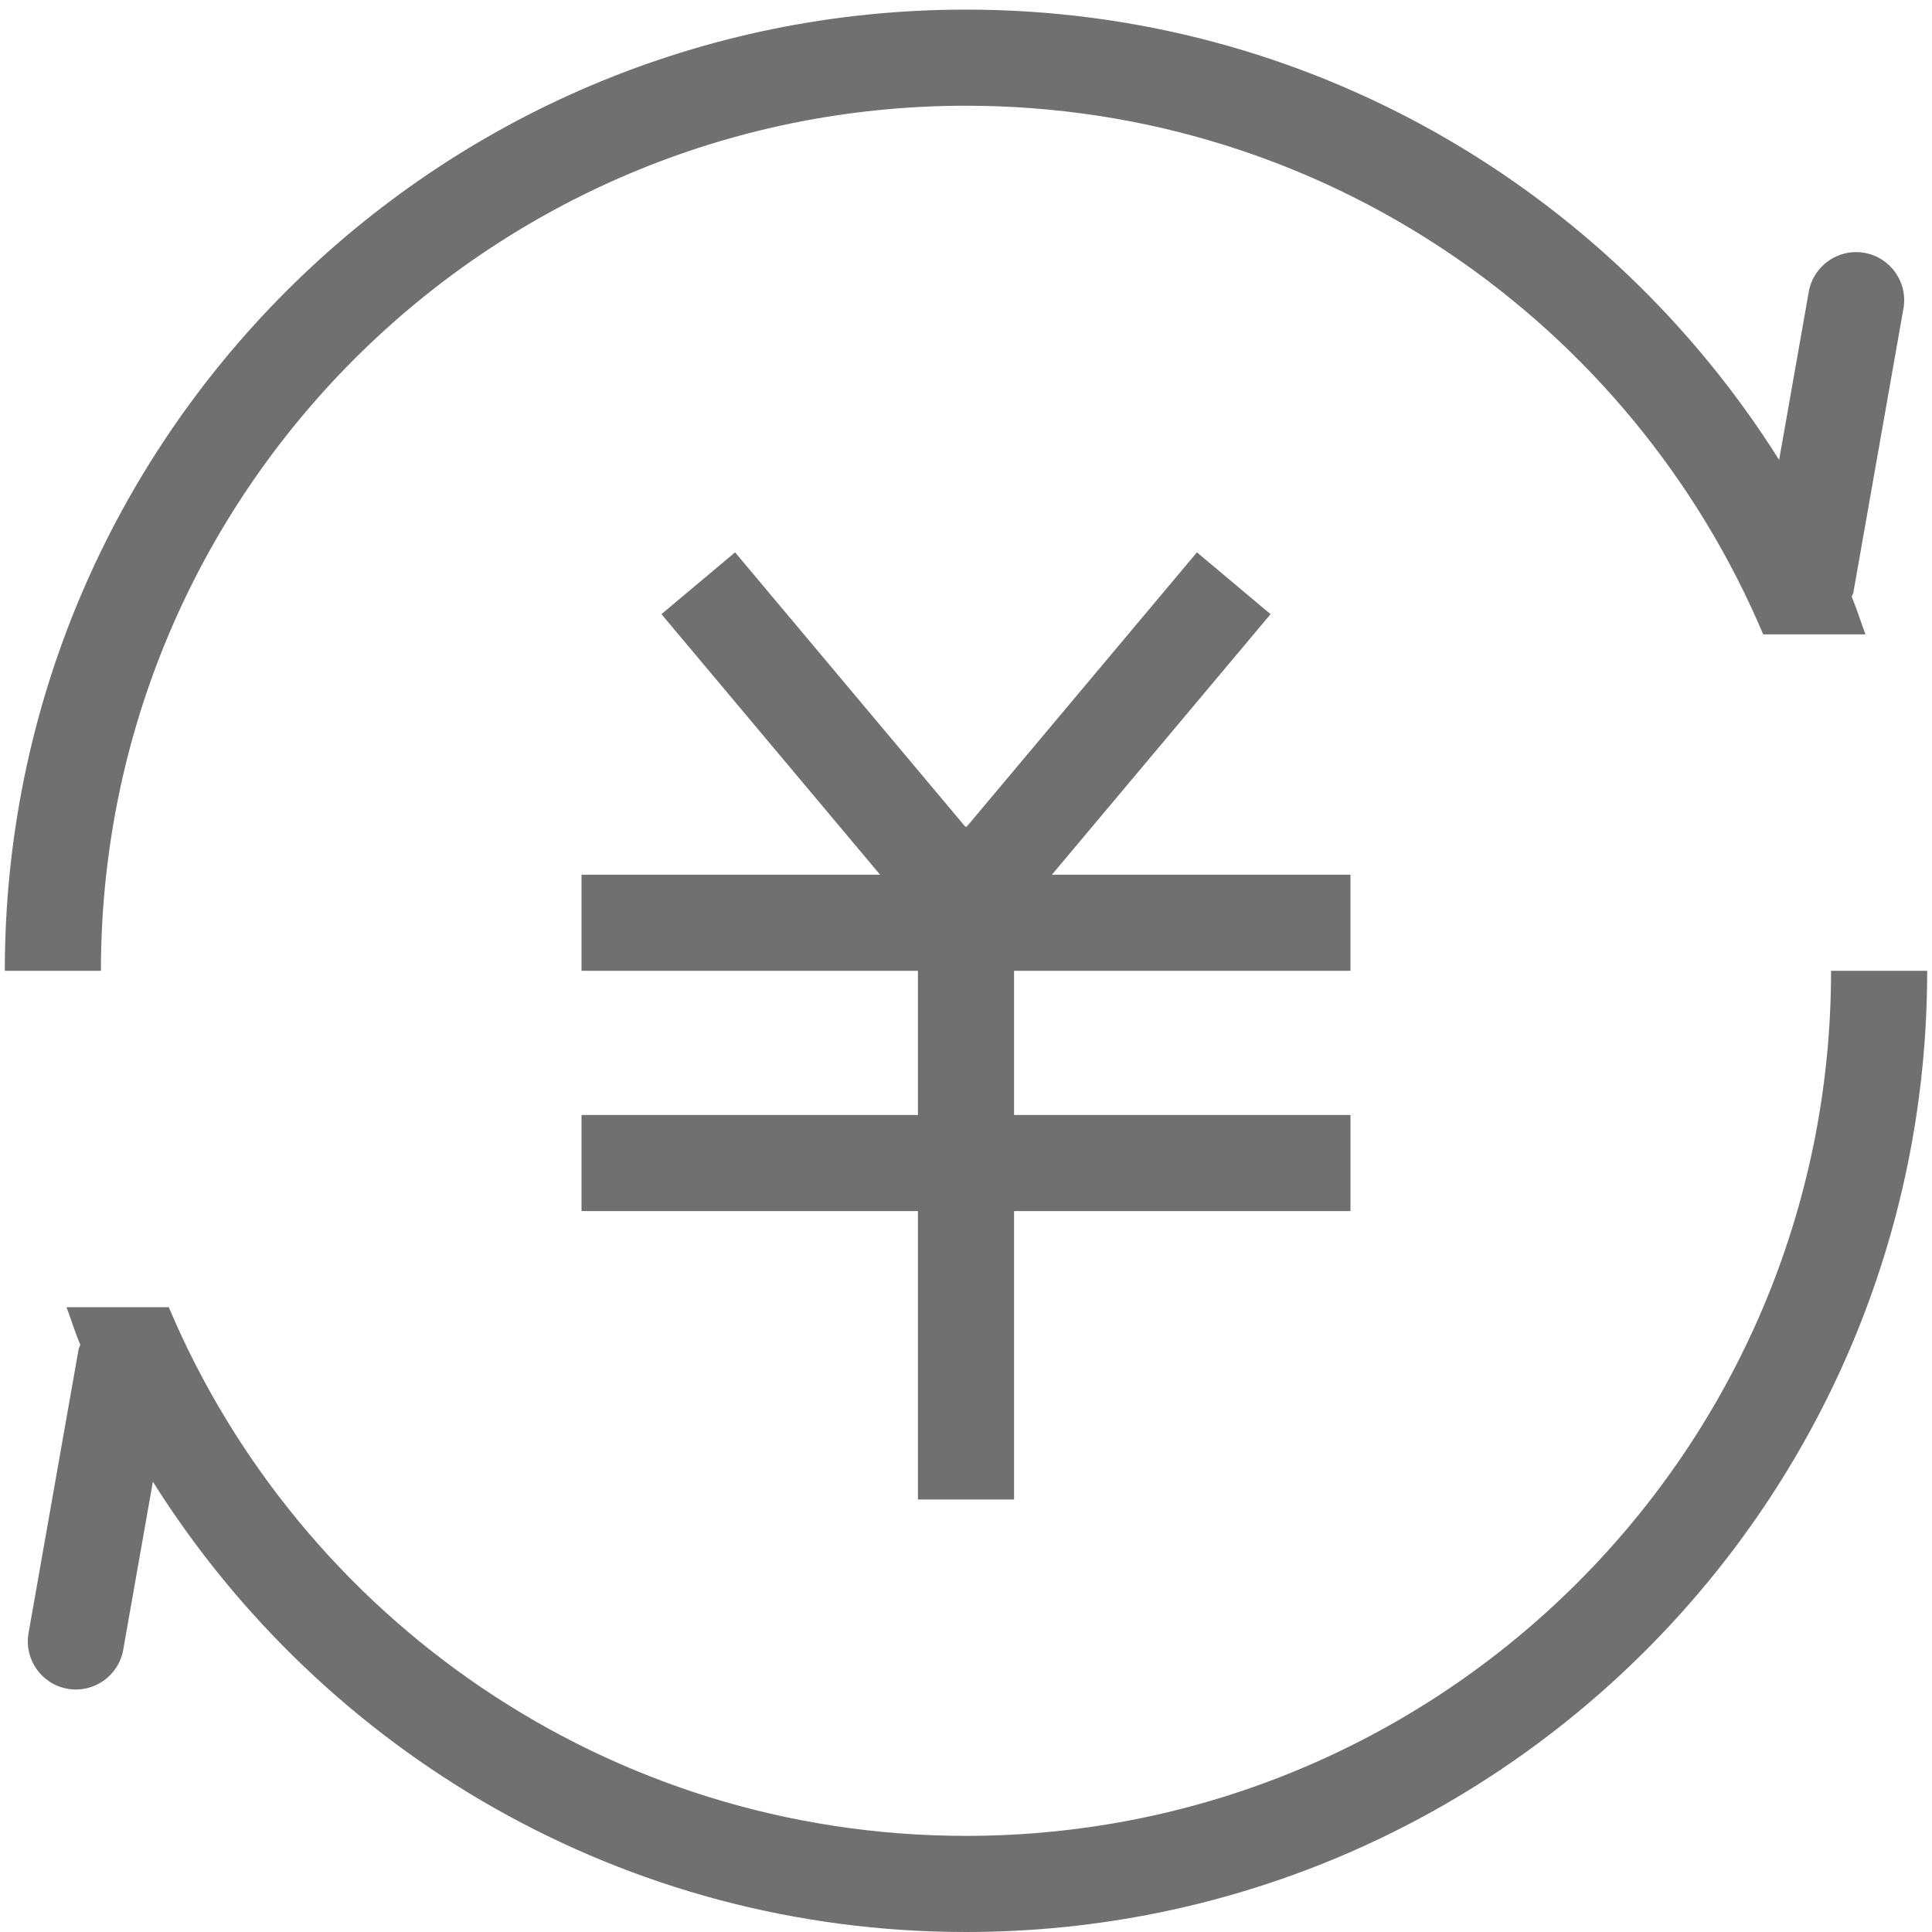 <?xml version="1.0" standalone="no"?><!DOCTYPE svg PUBLIC "-//W3C//DTD SVG 1.1//EN" "http://www.w3.org/Graphics/SVG/1.1/DTD/svg11.dtd"><svg t="1589600338062" class="icon" viewBox="0 0 1024 1024" version="1.1" xmlns="http://www.w3.org/2000/svg" p-id="1687" xmlns:xlink="http://www.w3.org/1999/xlink" width="200" height="200"><defs><style type="text/css"></style></defs><path d="M981.43 316.293c2.756 6.495 4.816 13.323 7.313 19.945l-54.209 0C864.973 171.584 701.973 56.04 511.999 56.04 258.775 56.04 53.493 261.322 53.493 514.546L2.547 514.546C2.547 233.176 230.629 5.095 511.999 5.095c181.746 0 340.795 95.445 430.974 238.654l15.711-89.08c2.448-13.856 15.667-23.101 29.522-20.657 13.831 2.446 23.104 15.639 20.657 29.498l-26.537 150.517C982.171 314.868 981.66 315.504 981.43 316.293zM715.779 590.964l0 50.945-178.308 0 0 152.836-50.945 0 0-152.836-178.308 0 0-50.945 178.308 0 0-76.418-178.308 0 0-50.945 158.236 0L350.579 325.514l39.025-32.758 121.987 145.373 0.816 0 121.99-145.373 39.025 32.758-115.881 138.087 158.239 0 0 50.945-178.308 0 0 76.418L715.779 590.964zM42.564 712.799c-2.751-6.493-4.813-13.323-7.31-19.945l54.206 0c69.564 164.657 232.564 280.198 422.538 280.198 253.223 0 458.506-205.284 458.506-458.506l50.945 0c0 281.372-228.079 509.452-509.452 509.452-181.721 0-340.798-95.443-430.971-238.656l-15.716 89.085c-2.445 13.851-15.664 23.1-29.522 20.657-13.831-2.448-23.101-15.642-20.657-29.502l26.542-150.517C41.826 714.227 42.335 713.59 42.564 712.799z" p-id="1688" fill="#707070"></path></svg>